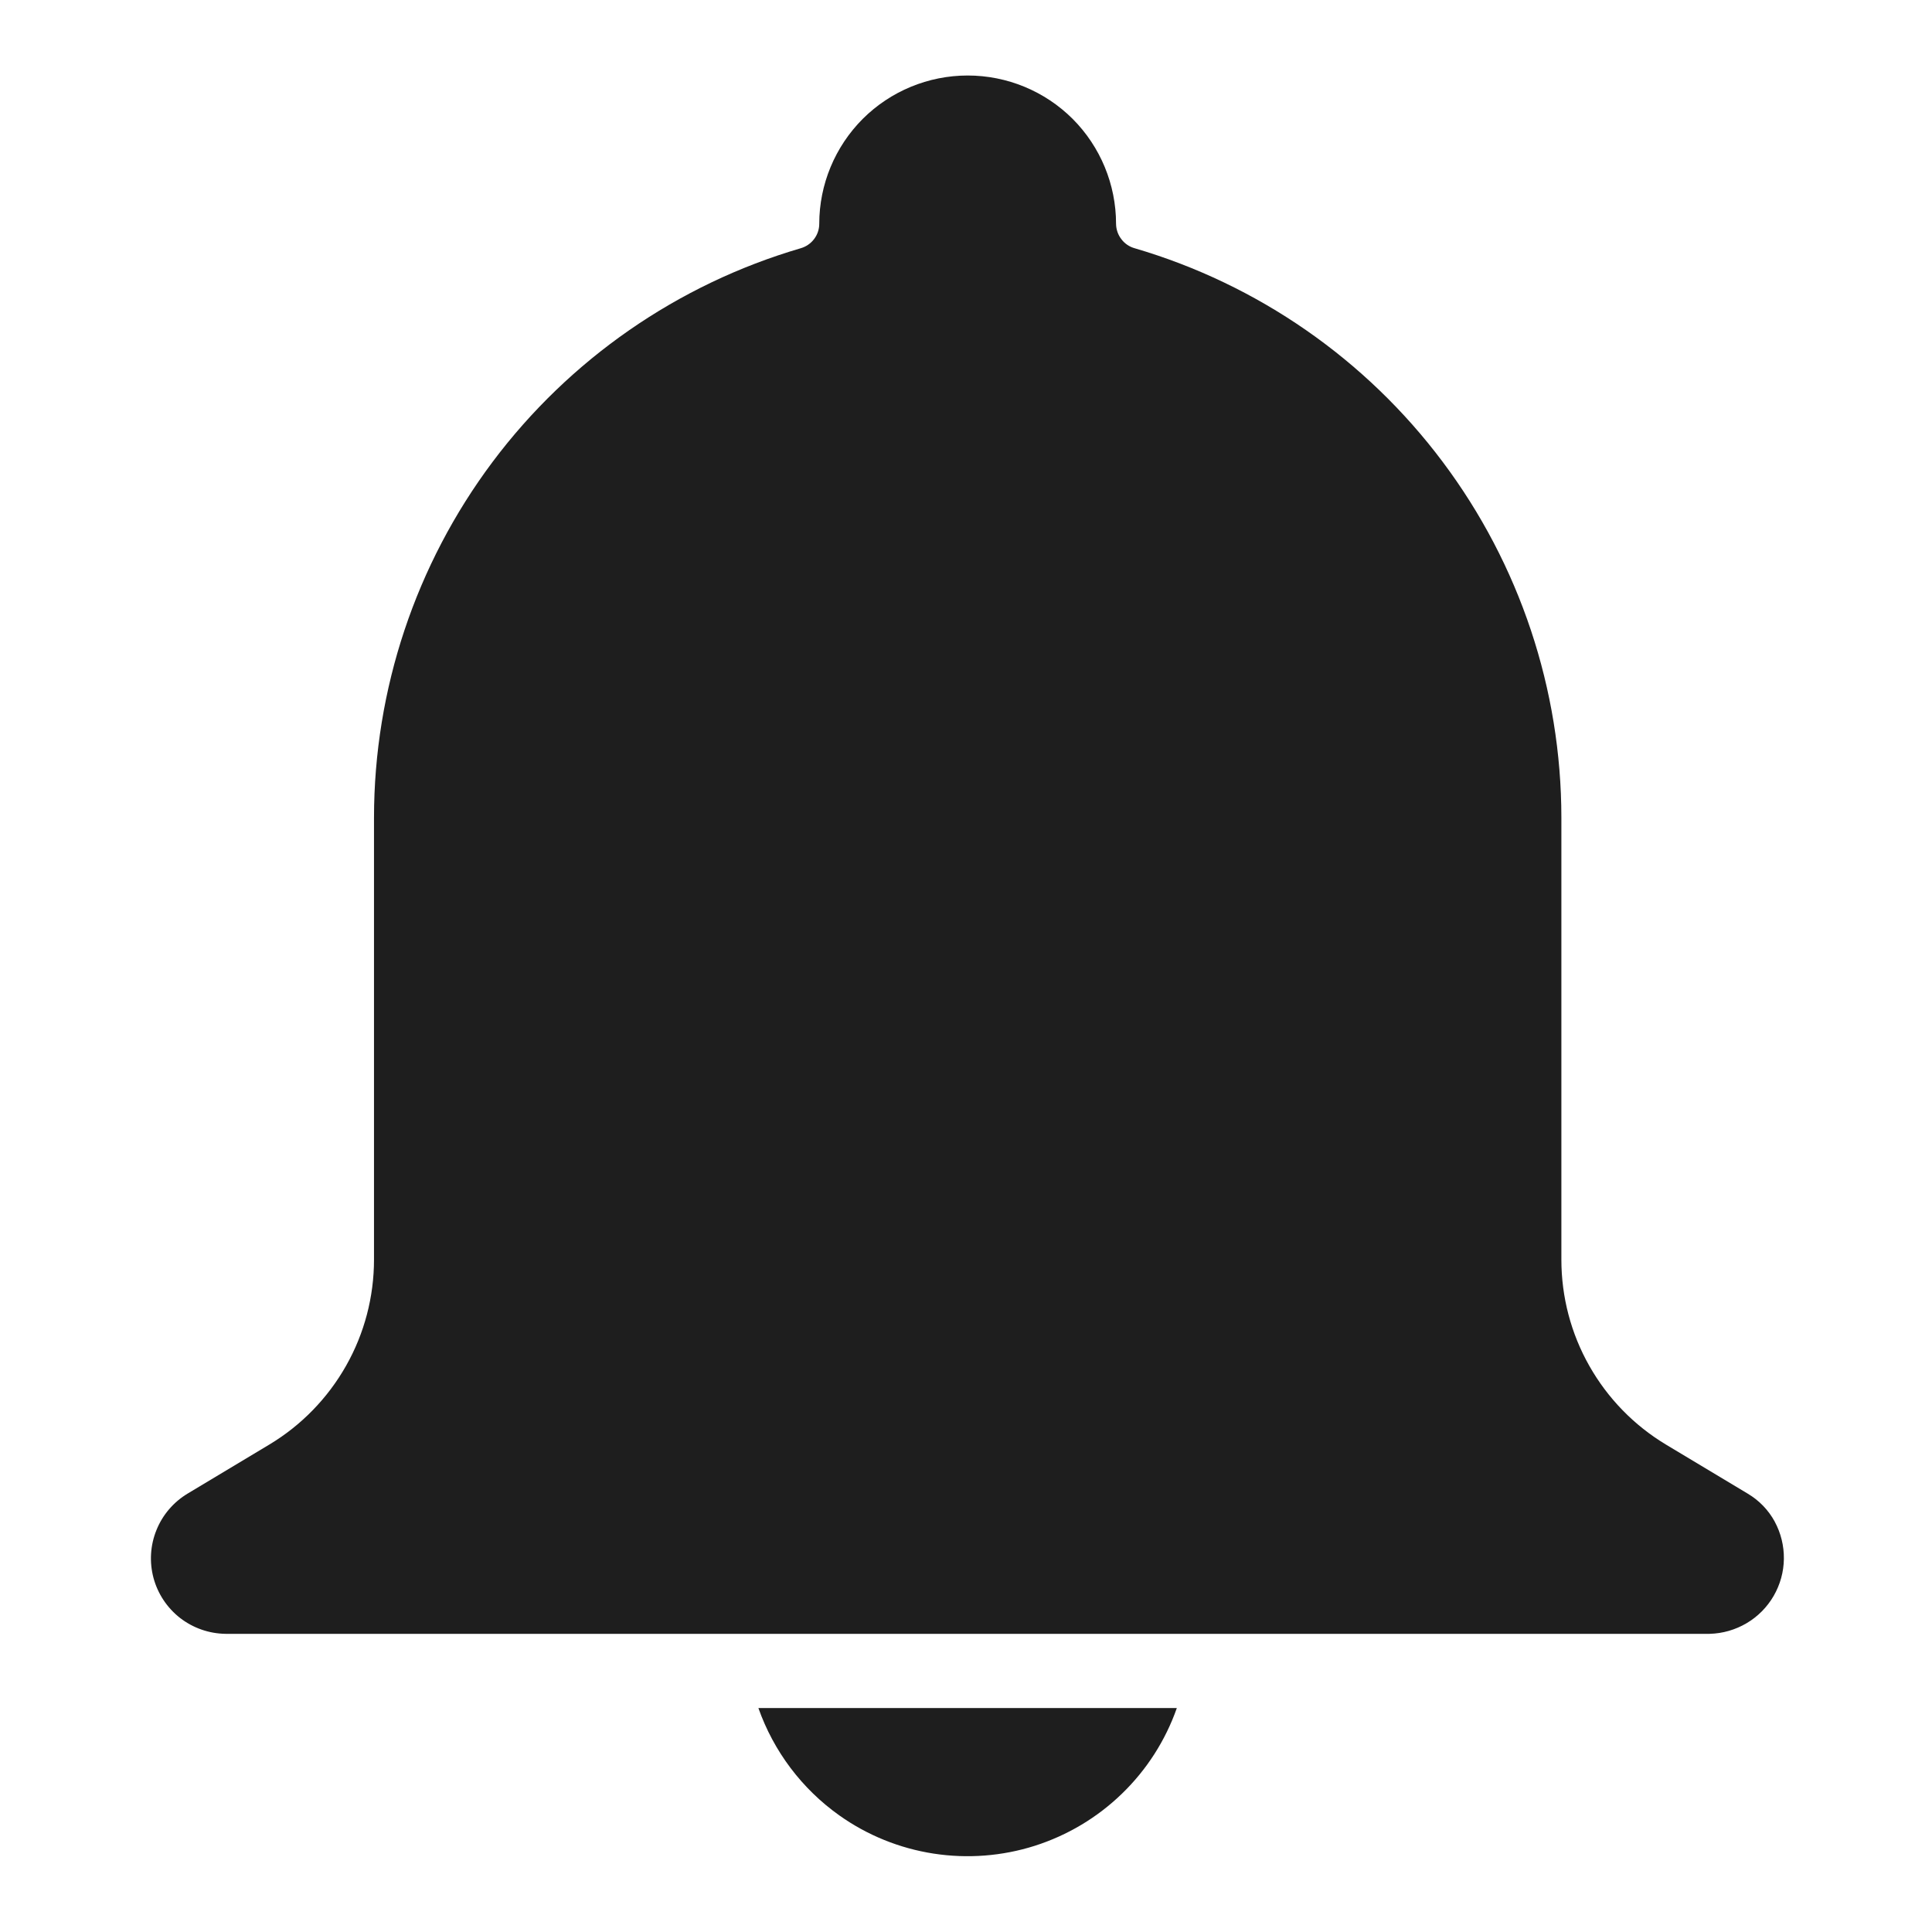 <svg width="24" height="24" viewBox="0 0 24 24" fill="none" xmlns="http://www.w3.org/2000/svg">
<path d="M22.047 18.903C21.968 18.758 21.852 18.638 21.71 18.554L20.695 17.945C20.298 17.706 19.971 17.37 19.743 16.967C19.515 16.565 19.396 16.11 19.396 15.648V10.156C19.395 8.563 18.878 7.013 17.922 5.738C16.967 4.463 15.624 3.532 14.096 3.084C14.03 3.066 13.971 3.026 13.93 2.971C13.888 2.917 13.865 2.85 13.864 2.781C13.864 2.292 13.67 1.823 13.325 1.477C12.979 1.132 12.51 0.938 12.021 0.938C11.532 0.938 11.063 1.132 10.717 1.477C10.372 1.823 10.177 2.292 10.177 2.781C10.177 2.85 10.154 2.916 10.112 2.971C10.07 3.026 10.012 3.065 9.946 3.084C8.417 3.532 7.075 4.463 6.119 5.738C5.164 7.013 4.647 8.563 4.646 10.156V15.647C4.646 16.109 4.527 16.564 4.299 16.966C4.071 17.369 3.743 17.706 3.347 17.944L2.332 18.553C2.157 18.658 2.02 18.817 1.944 19.006C1.867 19.195 1.854 19.404 1.907 19.602C1.96 19.799 2.076 19.973 2.237 20.099C2.399 20.224 2.596 20.293 2.801 20.296H21.238C21.4 20.292 21.558 20.246 21.697 20.164C21.836 20.082 21.952 19.965 22.033 19.825C22.114 19.685 22.158 19.527 22.16 19.365C22.162 19.204 22.123 19.044 22.046 18.902L22.047 18.903Z" fill="#1E1E1E"/>
<path d="M10.427 22.552C10.775 22.799 11.176 22.961 11.597 23.026C12.018 23.091 12.449 23.058 12.855 22.929C13.262 22.799 13.632 22.578 13.938 22.281C14.245 21.984 14.478 21.62 14.619 21.218H9.421C9.611 21.756 9.962 22.222 10.427 22.552Z" fill="#1E1E1E"/>
</svg>
